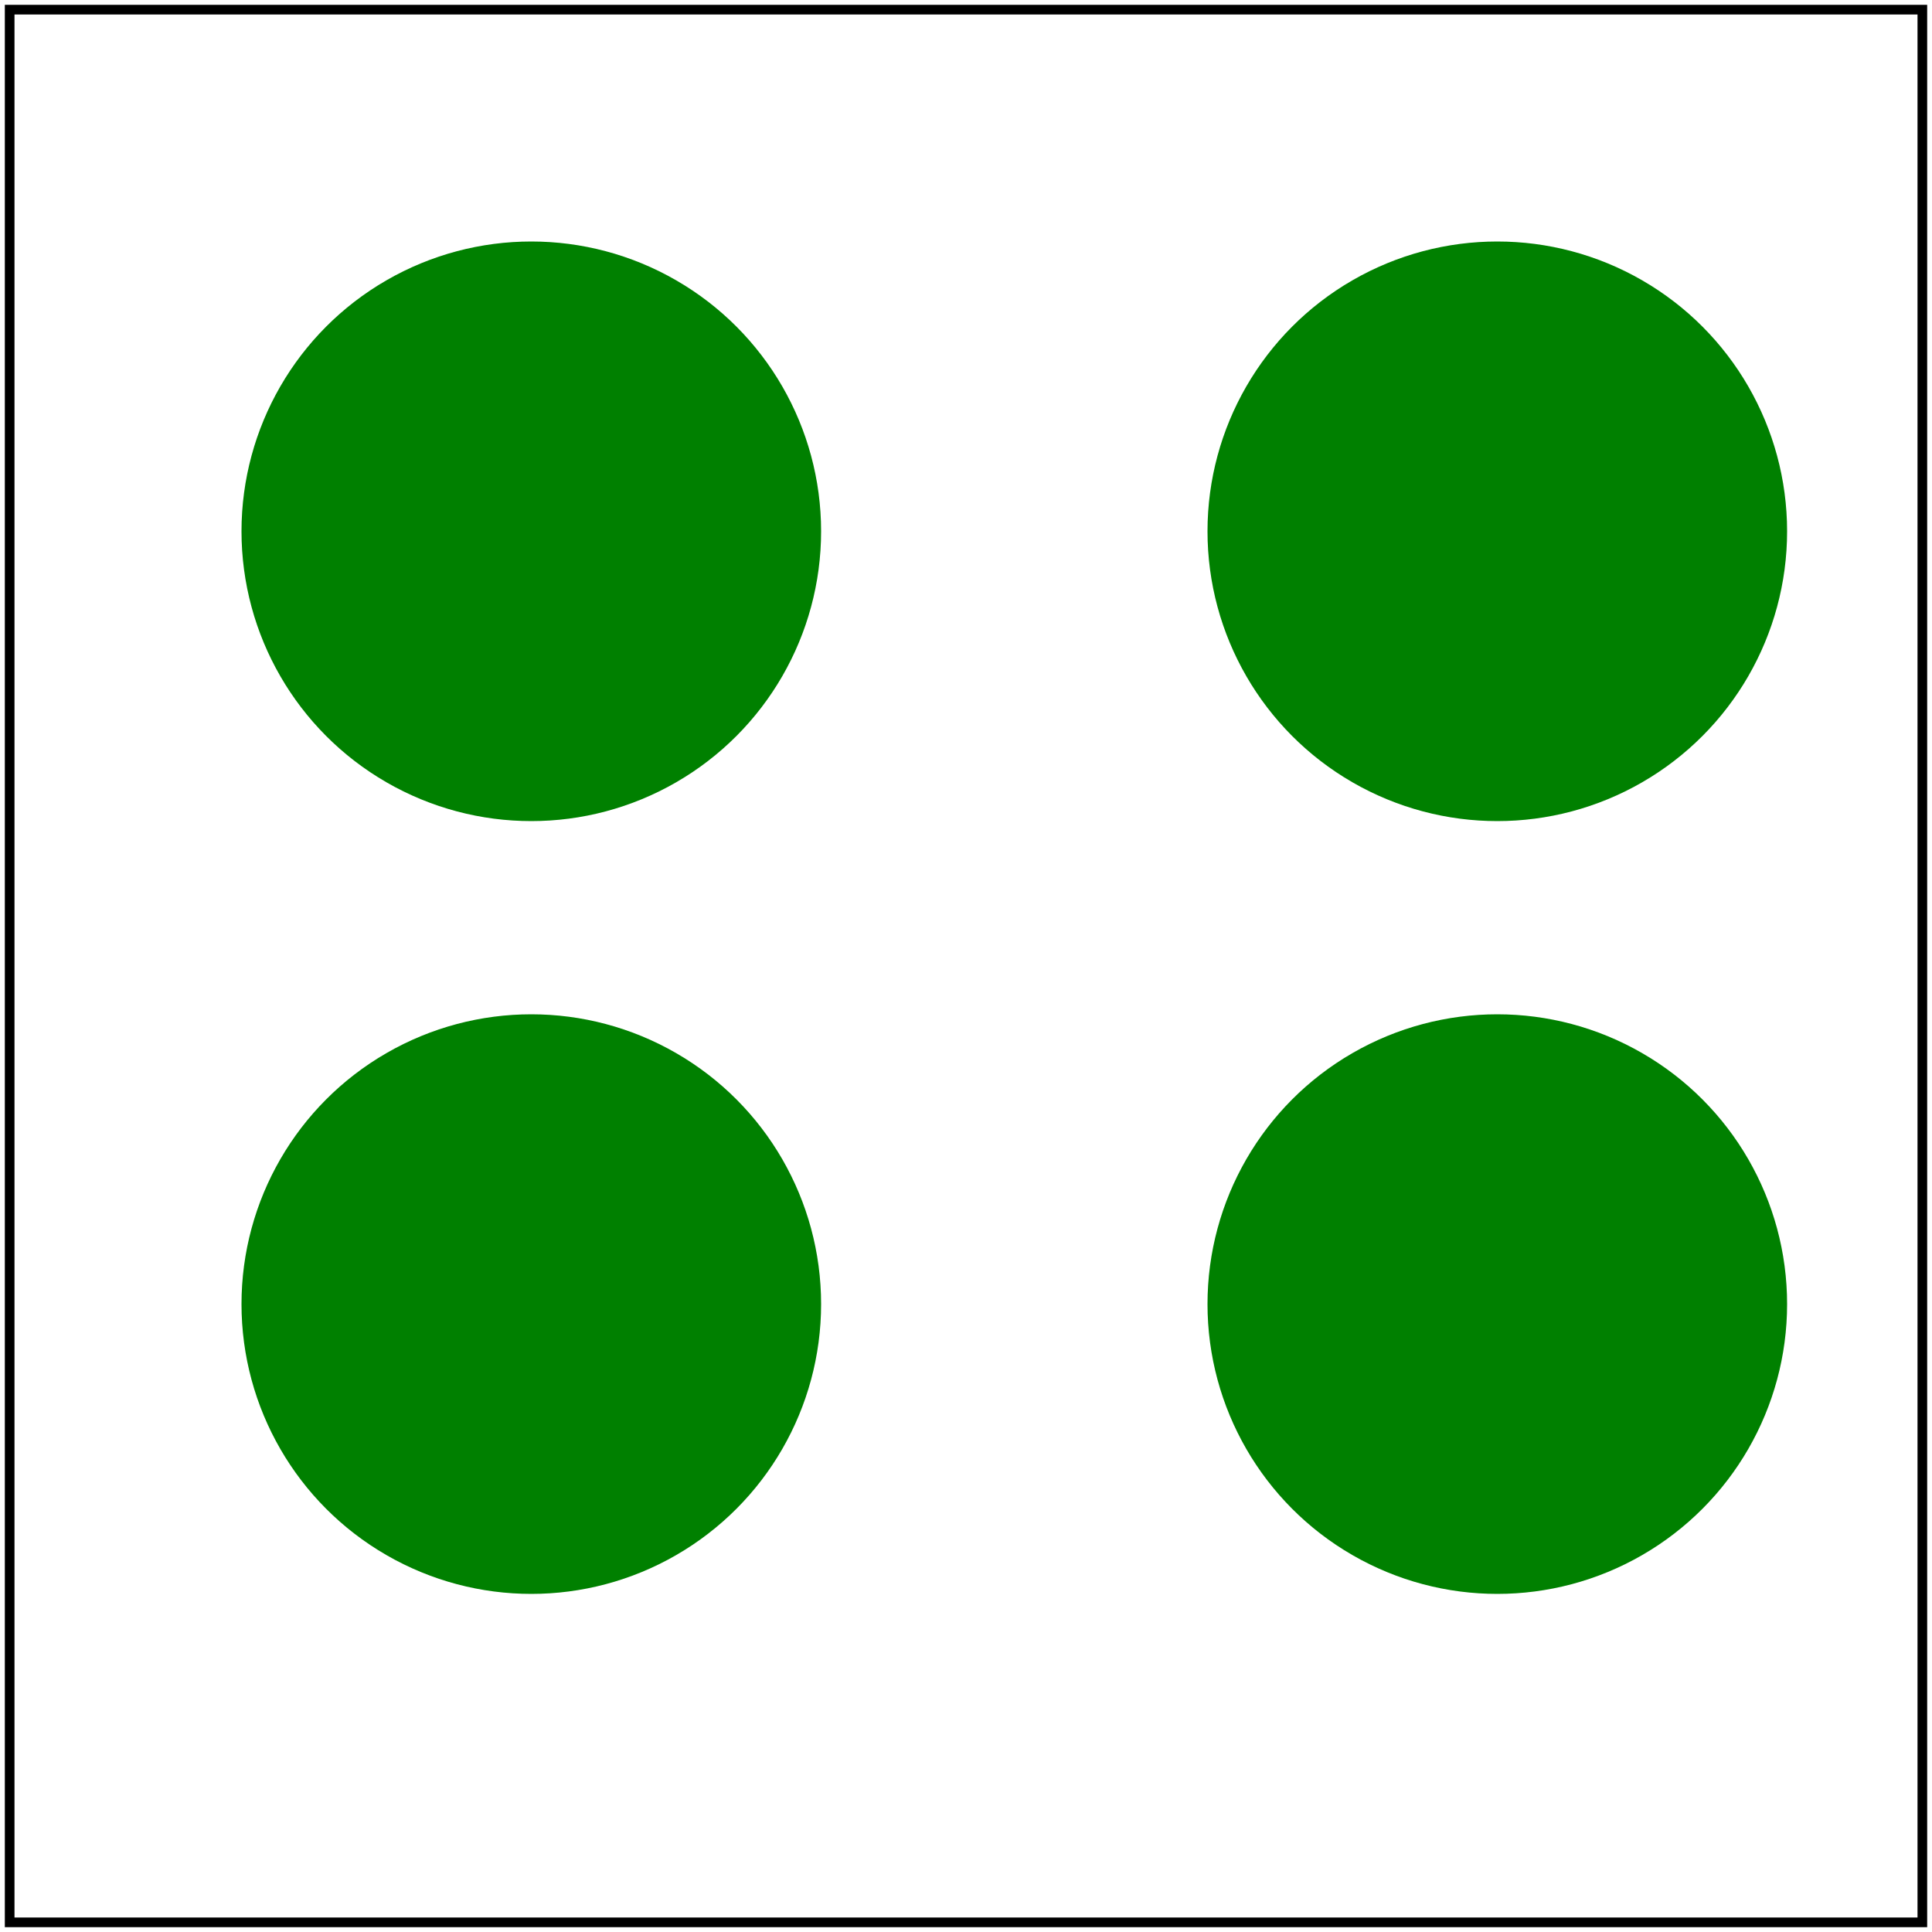 <!DOCTYPE svg PUBLIC "-//W3C//DTD SVG 1.1 Basic//EN" "http://www.w3.org/Graphics/SVG/1.1/DTD/svg11-basic.dtd">

<svg id="svg1" viewBox="0 0 200 200" xmlns="http://www.w3.org/2000/svg"
     xmlns:xlink="http://www.w3.org/1999/xlink">
    <title>Elements via ENTITY reference (3)</title>

    <g id="g1" transform="translate(55 55)">
    <circle id='circle1' r='30' fill='green'/>
    <use xlink:href='#circle1' y='80'/>
</g>
    <g id="g2" transform="translate(155 55)">
    <circle id='circle1' r='30' fill='green'/>
    <use xlink:href='#circle1' y='80'/>
</g>

    <!-- image frame -->
    <rect id="frame" x="1" y="1" width="198" height="198" fill="none" stroke="black"/>
</svg>
